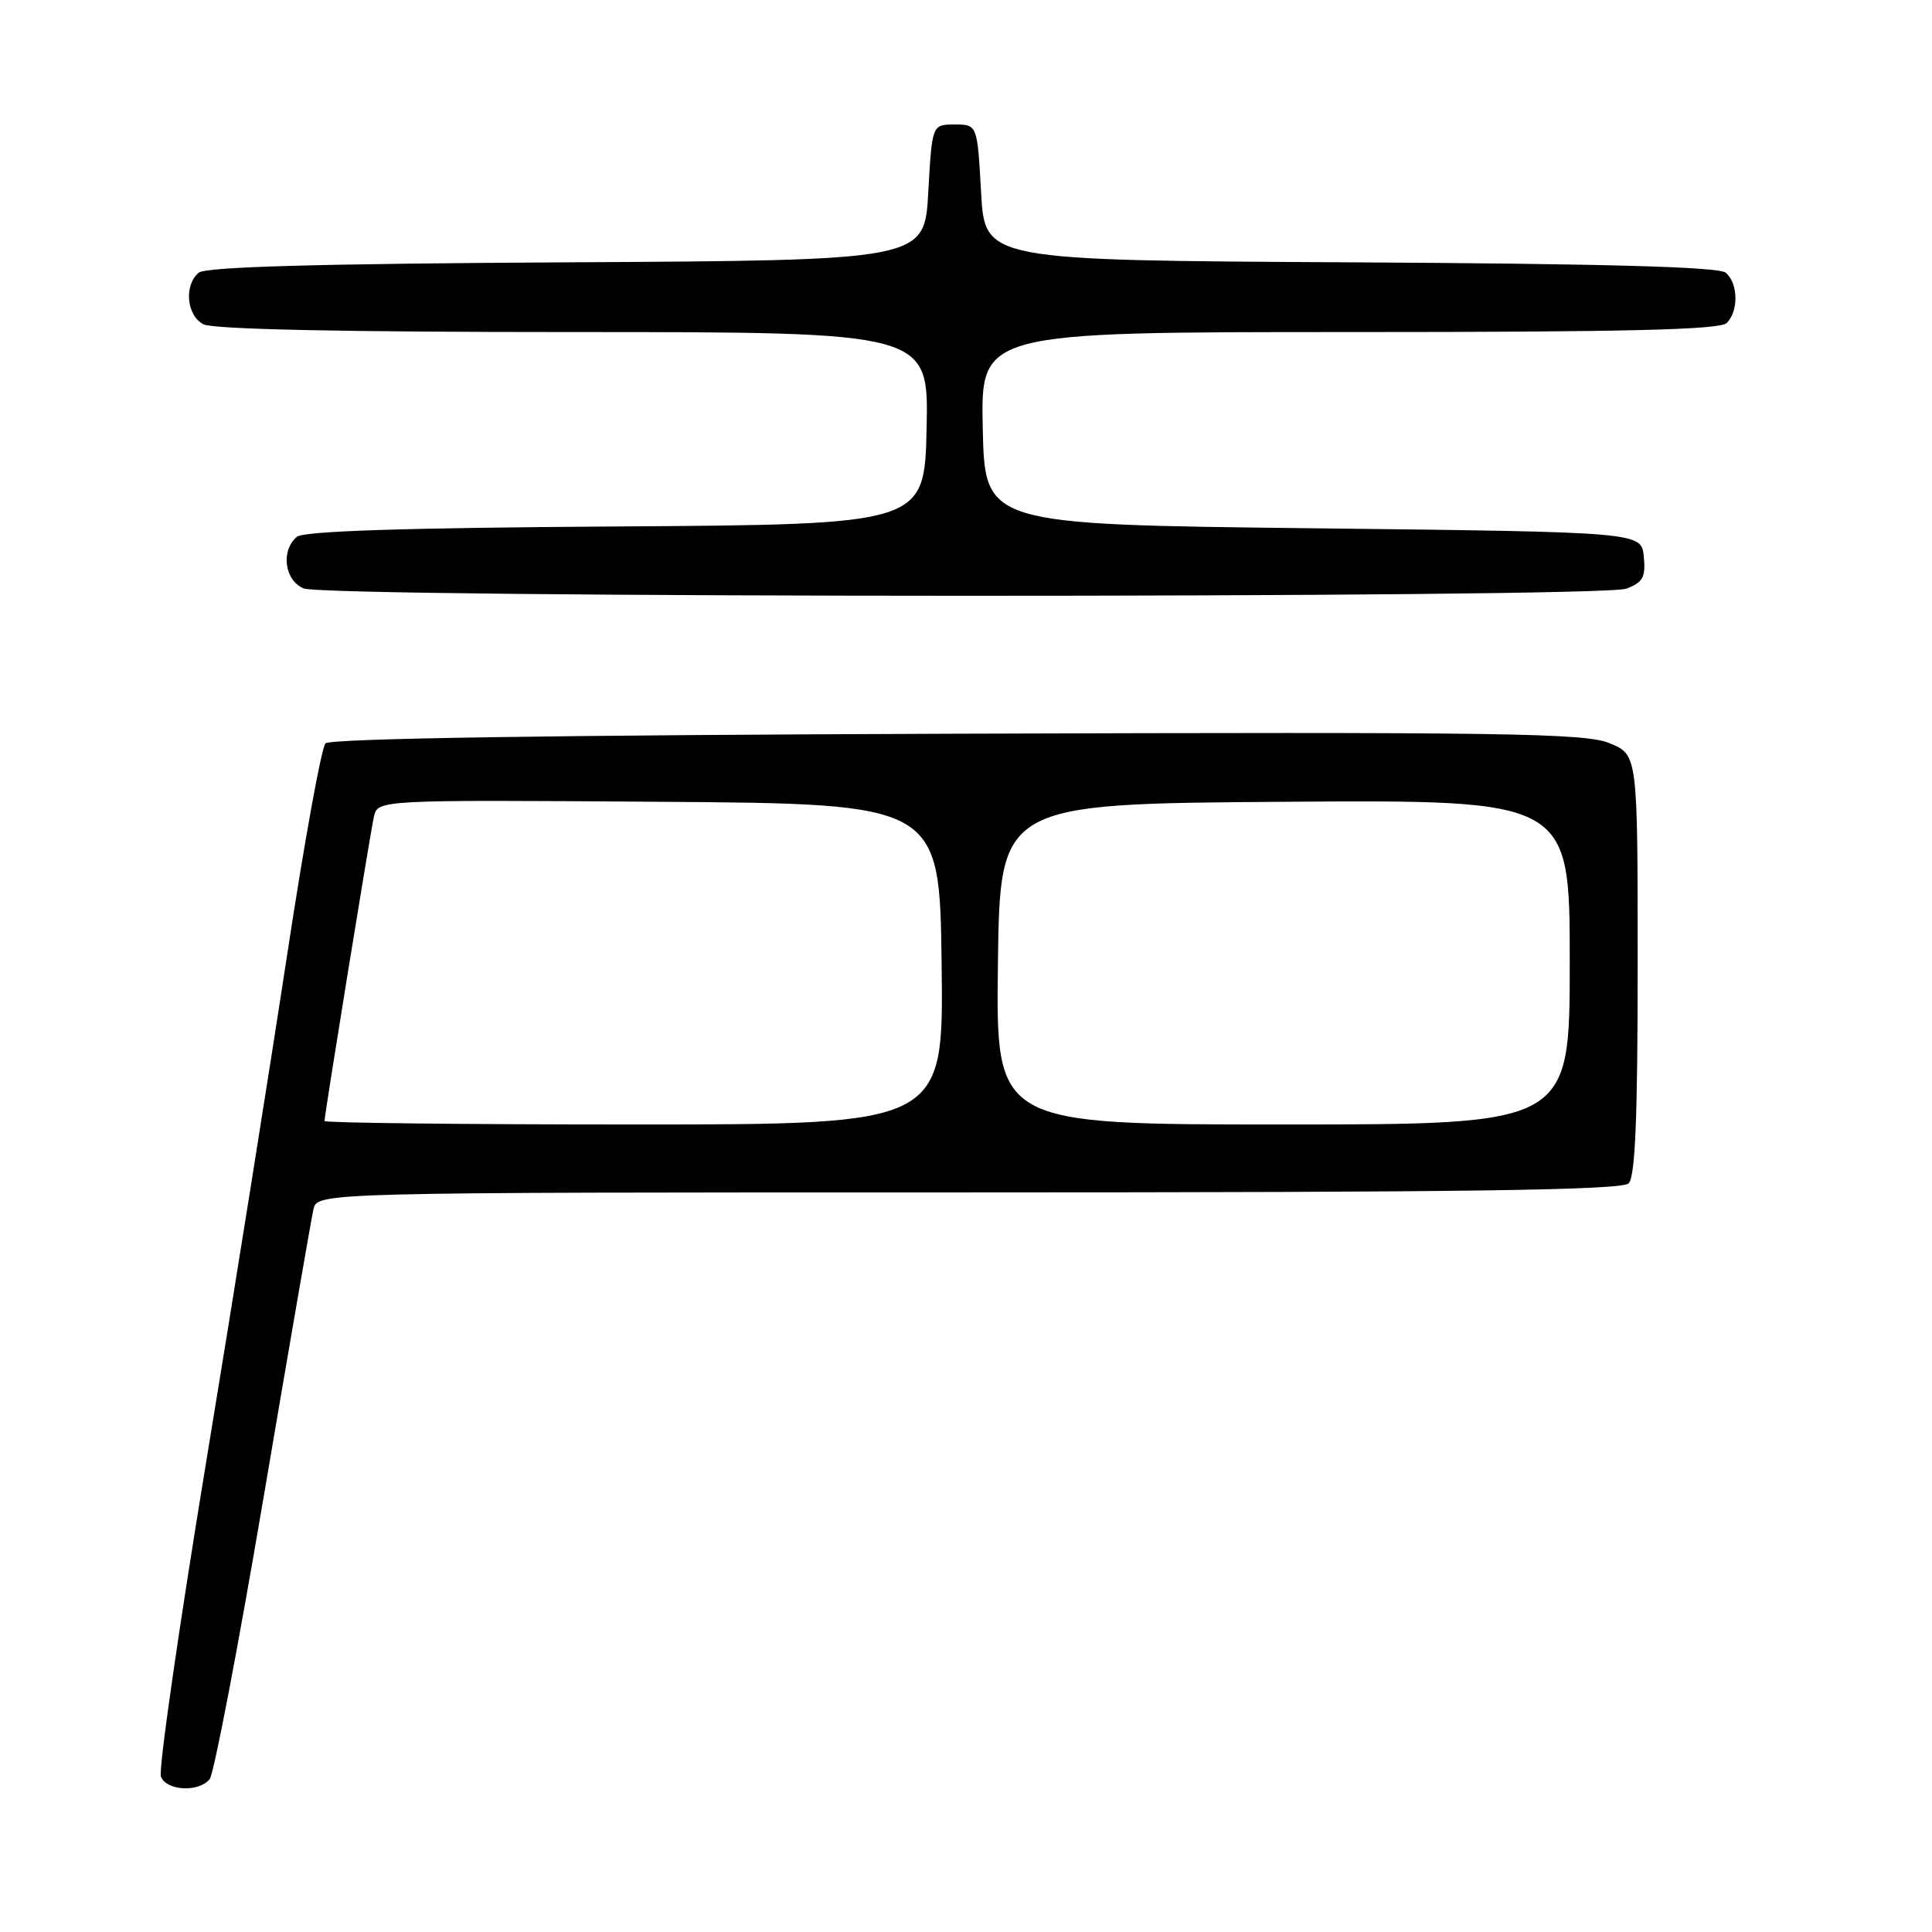 <?xml version="1.0" encoding="UTF-8" standalone="no"?>
<!DOCTYPE svg PUBLIC "-//W3C//DTD SVG 1.1//EN" "http://www.w3.org/Graphics/SVG/1.1/DTD/svg11.dtd" >
<svg xmlns="http://www.w3.org/2000/svg" xmlns:xlink="http://www.w3.org/1999/xlink" version="1.1" viewBox="0 0 256 256">
 <g >
 <path fill="currentColor"
d=" M 27.78 235.75 C 28.34 235.06 31.55 218.30 34.91 198.50 C 38.27 178.70 41.25 161.49 41.53 160.25 C 42.04 158.00 42.04 158.00 128.32 158.00 C 194.09 158.00 214.89 157.71 215.80 156.80 C 216.68 155.92 217.00 148.09 217.00 127.81 C 217.00 100.03 217.00 100.03 213.31 98.49 C 210.07 97.13 199.57 96.98 126.86 97.22 C 73.37 97.40 43.76 97.85 43.13 98.50 C 42.59 99.05 40.31 111.65 38.05 126.50 C 35.79 141.35 30.97 171.57 27.33 193.65 C 23.69 215.73 20.99 234.52 21.32 235.40 C 22.05 237.30 26.32 237.53 27.78 235.75 Z  M 215.50 78.00 C 217.70 77.16 218.08 76.48 217.81 73.75 C 217.50 70.50 217.50 70.50 174.00 70.00 C 130.50 69.50 130.50 69.50 130.22 56.75 C 129.94 44.00 129.94 44.00 178.77 44.00 C 215.42 44.00 227.90 43.70 228.80 42.80 C 230.40 41.20 230.32 37.51 228.66 36.13 C 227.73 35.36 212.63 34.94 178.91 34.76 C 130.50 34.50 130.50 34.50 130.00 25.50 C 129.50 16.50 129.50 16.50 126.50 16.50 C 123.50 16.50 123.50 16.50 123.00 25.50 C 122.50 34.50 122.50 34.50 75.09 34.76 C 42.11 34.94 27.27 35.36 26.34 36.13 C 24.36 37.77 24.71 41.77 26.93 42.96 C 28.19 43.64 45.41 44.00 75.96 44.00 C 123.06 44.00 123.06 44.00 122.78 56.75 C 122.50 69.50 122.50 69.50 81.59 69.76 C 53.42 69.94 40.26 70.37 39.34 71.13 C 37.17 72.94 37.70 76.94 40.25 77.97 C 43.44 79.25 212.13 79.28 215.50 78.00 Z  M 43.00 148.54 C 43.00 147.70 49.03 110.56 49.54 108.24 C 50.04 105.98 50.04 105.98 87.27 106.24 C 124.50 106.50 124.50 106.50 124.77 127.75 C 125.04 149.00 125.04 149.00 84.02 149.00 C 61.46 149.00 43.00 148.79 43.00 148.54 Z  M 132.23 127.75 C 132.50 106.50 132.50 106.50 170.25 106.24 C 208.00 105.98 208.00 105.98 208.00 127.49 C 208.00 149.00 208.00 149.00 169.98 149.00 C 131.96 149.00 131.96 149.00 132.23 127.75 Z "/>
</g>
</svg>